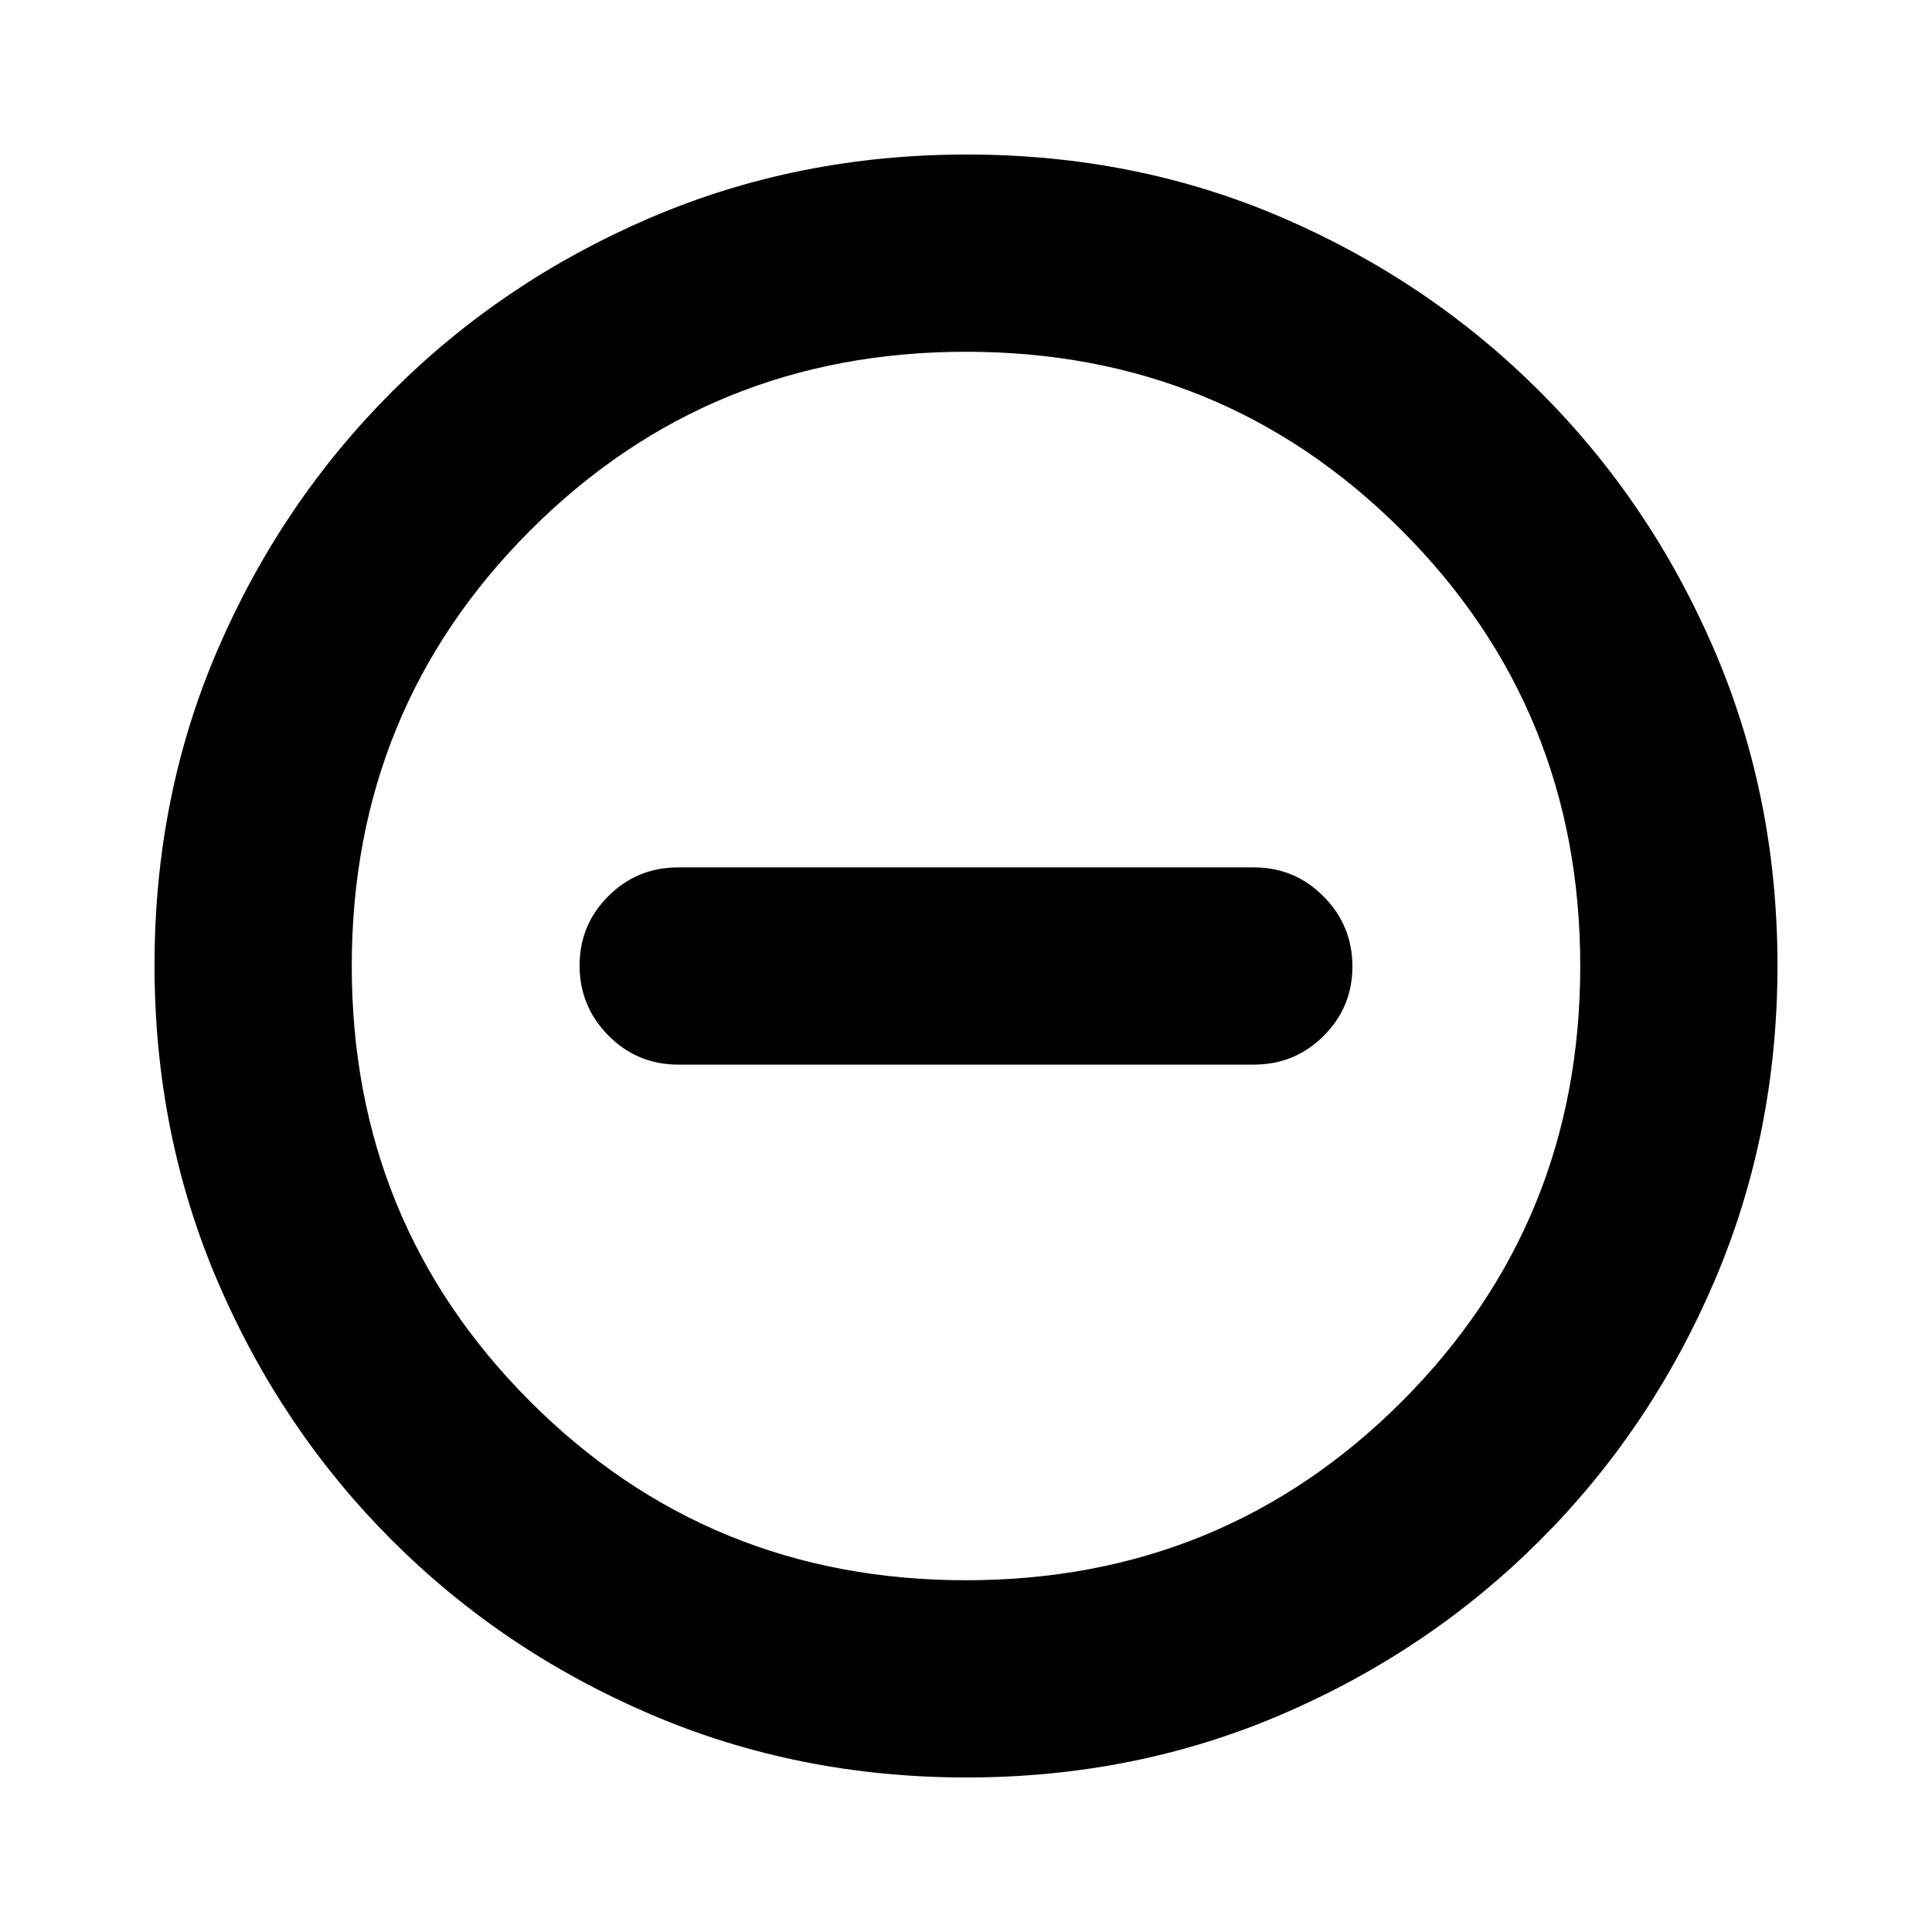 <svg xmlns="http://www.w3.org/2000/svg" height="20" viewBox="0 -960 960 960" width="20"><path d="M337.001-430.999h285.998q20.388 0 34.694-14.247Q672-459.492 672-479.789q0-20.298-14.307-34.755-14.306-14.457-34.694-14.457H337.001q-20.388 0-34.694 14.247Q288-500.508 288-480.211q0 20.298 14.307 34.755 14.306 14.457 34.694 14.457ZM480.276-76.782q-83.798 0-157.182-31.46-73.385-31.46-128.388-86.464-55.004-55.003-86.464-128.346t-31.46-157.406q0-84.064 31.46-156.948 31.46-72.885 86.464-127.888 55.003-55.004 128.346-86.464t157.406-31.46q84.064 0 156.948 31.46 72.885 31.46 127.888 86.464 55.004 55.003 86.464 128.112t31.46 156.906q0 83.798-31.46 157.182-31.46 73.385-86.464 128.388-55.003 55.004-128.112 86.464t-156.906 31.46ZM480-174.783q127.739 0 216.478-88.739T785.217-480q0-127.739-88.739-216.478T480-785.217q-127.739 0-216.478 88.739T174.783-480q0 127.739 88.739 216.478T480-174.783ZM480-480Z"/></svg>